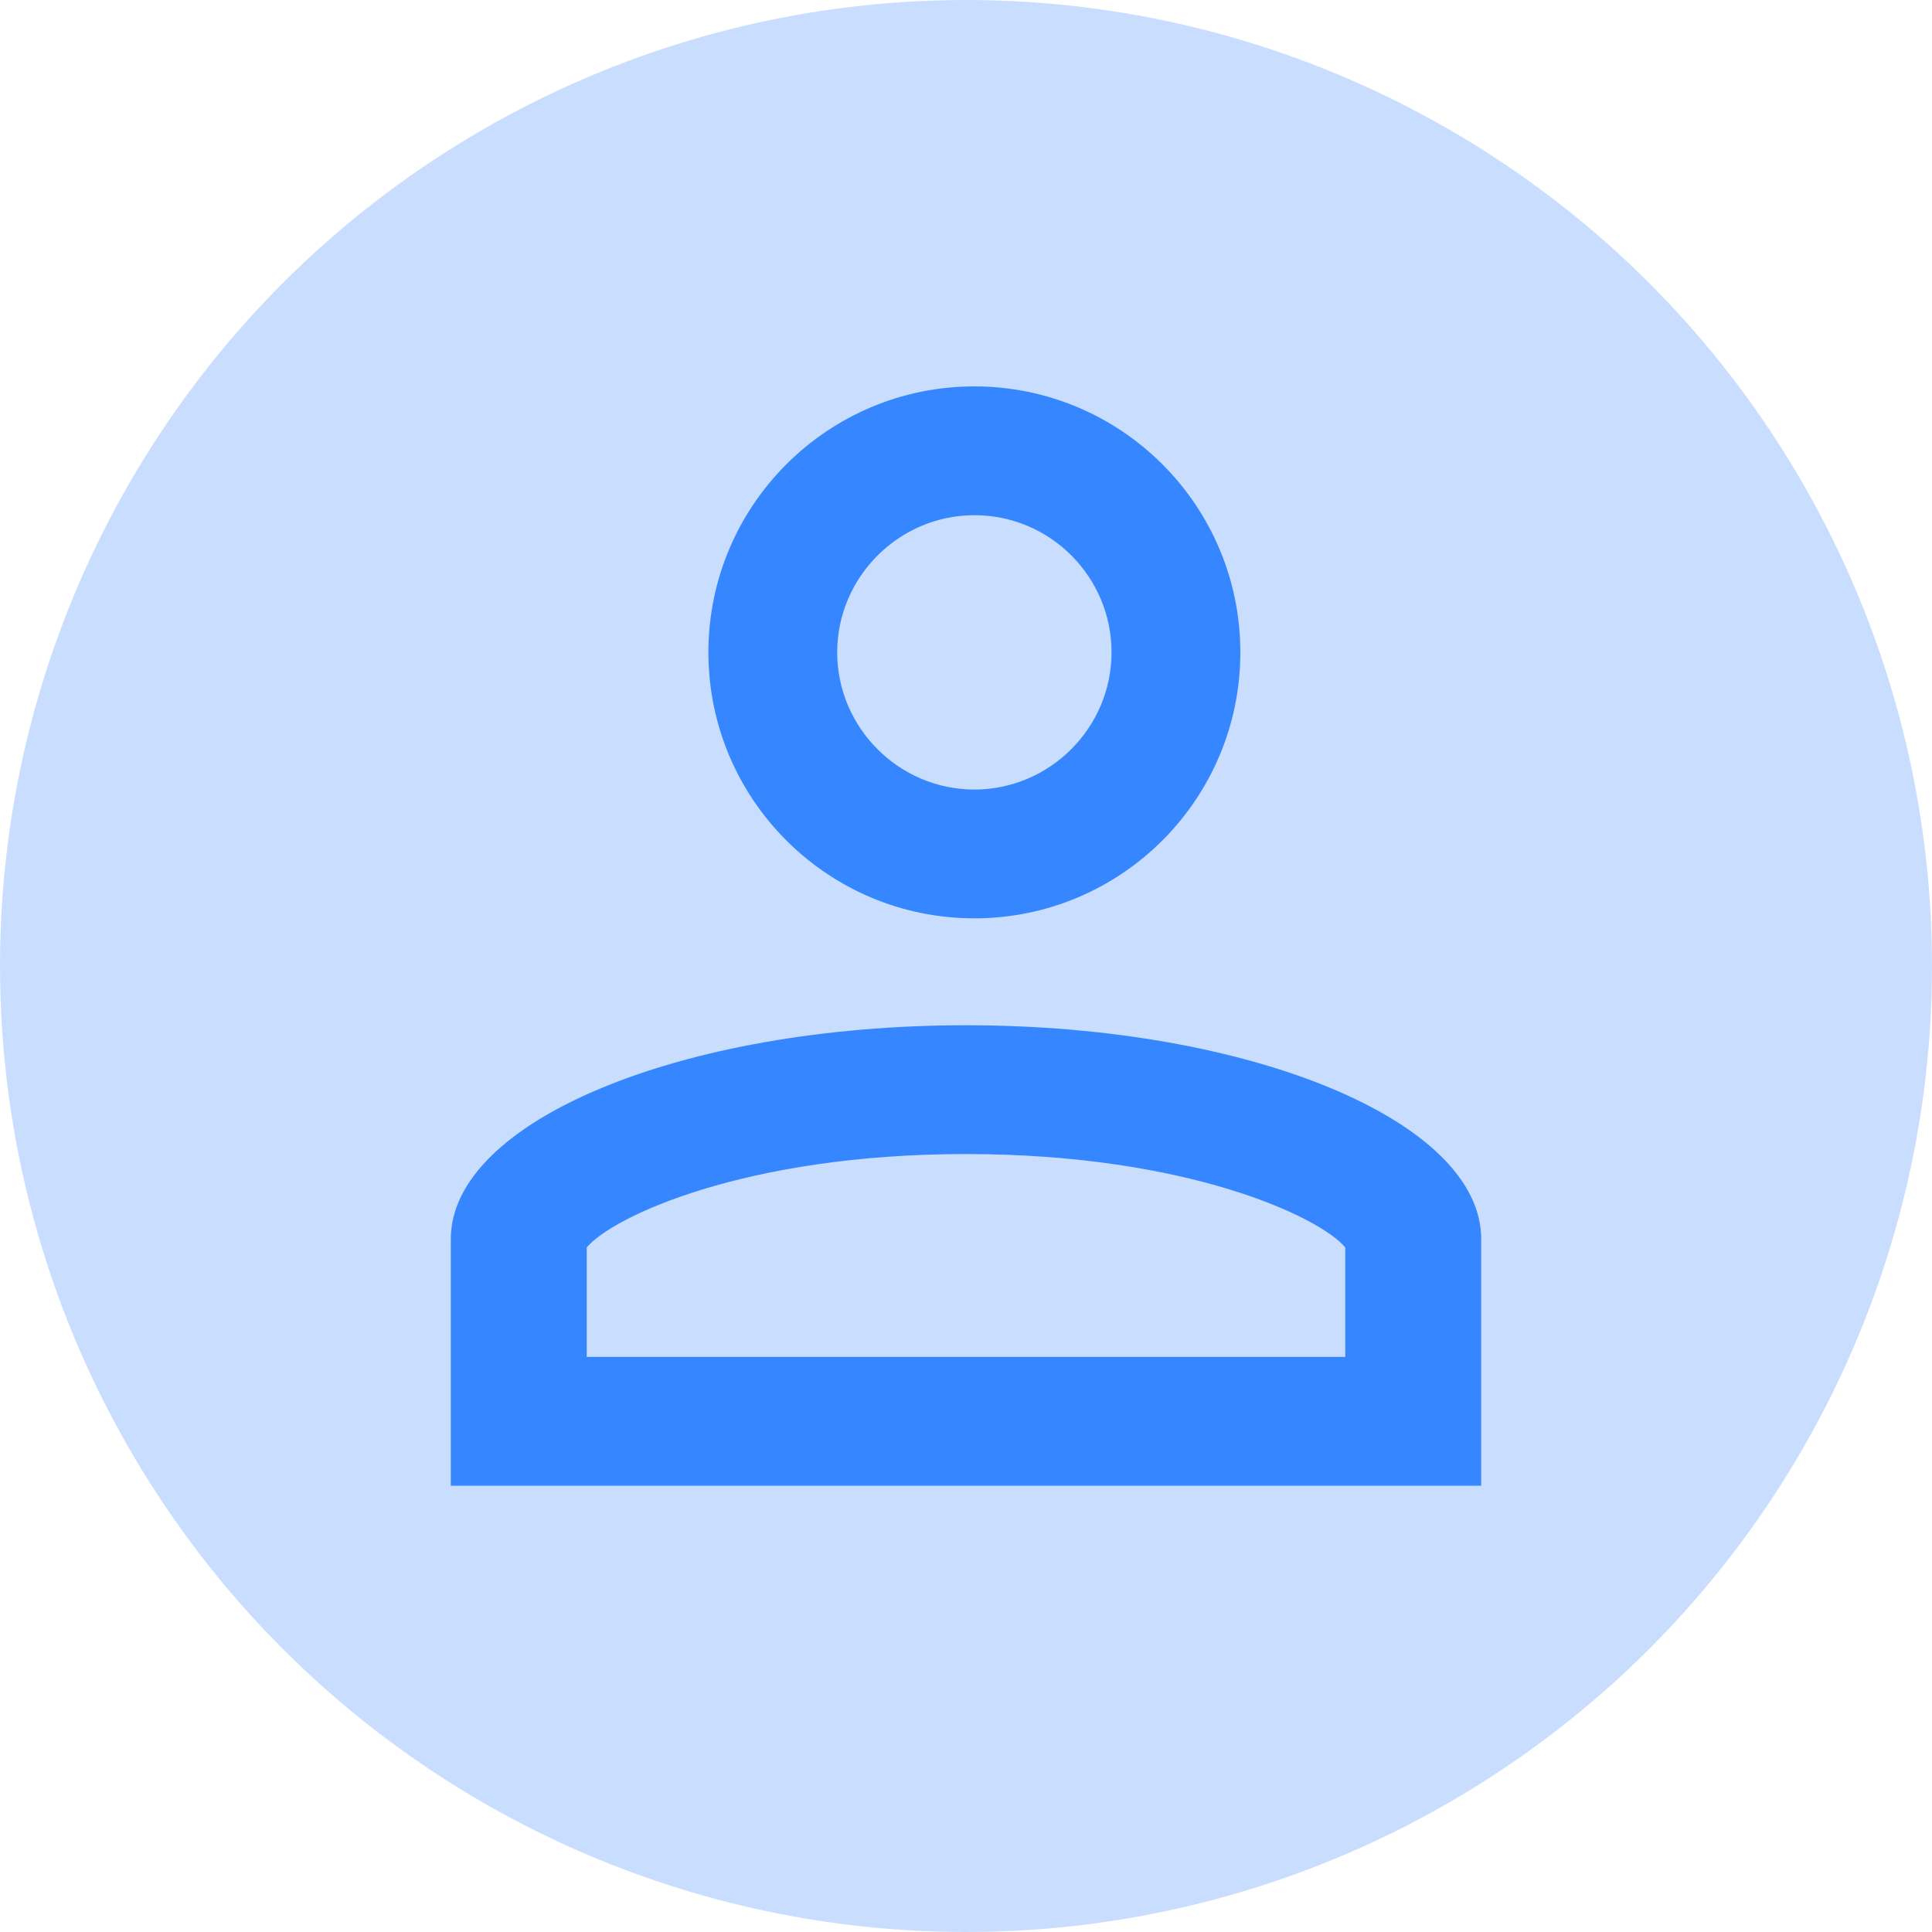 <svg width="30" height="30" viewBox="0 0 30 30" fill="none" xmlns="http://www.w3.org/2000/svg">
<circle cx="15" cy="15" r="15" fill="#C9DEFF"/>
<path fill-rule="evenodd" clip-rule="evenodd" d="M17.26 10.13C17.26 8.96 16.31 8 15.13 8C13.96 8 13 8.96 13 10.13C13 11.3 13.96 12.26 15.13 12.26C16.3 12.26 17.26 11.3 17.26 10.13ZM11 10.13C11 7.85 12.85 6 15.13 6C17.41 6 19.26 7.85 19.26 10.13C19.26 12.41 17.41 14.26 15.13 14.26C12.85 14.26 11 12.41 11 10.13ZM20.889 19.37C20.499 18.9 18.441 17.92 15 17.92C11.559 17.92 9.501 18.9 9.111 19.37V21.07H20.889V19.37ZM7 19.24C7 17.41 10.578 15.92 15 15.92C19.422 15.92 23 17.41 23 19.24V23.07H7V19.24Z" fill="#3687FF"/>
</svg>
